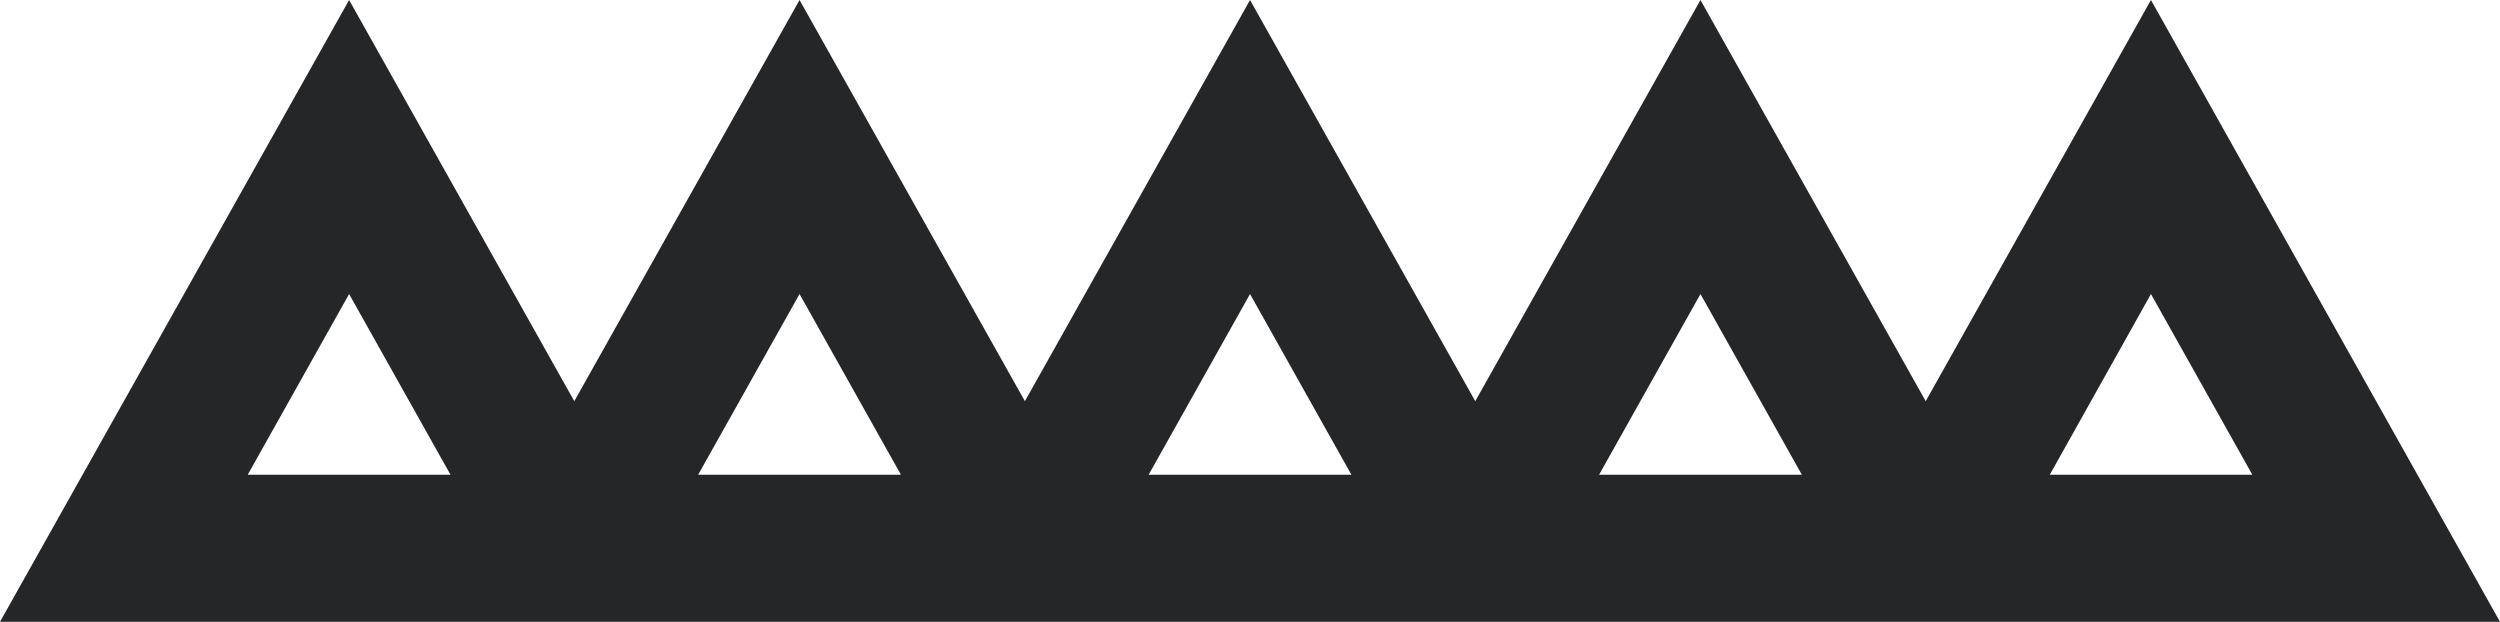 <svg width="390" height="97" fill="none" xmlns="http://www.w3.org/2000/svg"><path d="M335.548 0L300.41 62.584 265.272 0l-35.129 62.584L195.005 0l-35.12 62.584L124.728 0 89.59 62.584 54.461 0 0 97h390L335.548 0zM38.646 74.056l15.815-28.187 15.815 28.187h-31.63zm70.267 0l15.815-28.187 15.815 28.187h-31.63zm70.277 0l15.815-28.187 15.814 28.187H179.19zm70.267 0l15.815-28.187 15.815 28.187h-31.63zm86.091-28.187l15.815 28.187h-31.594l15.779-28.187z" fill="#252628"/></svg>